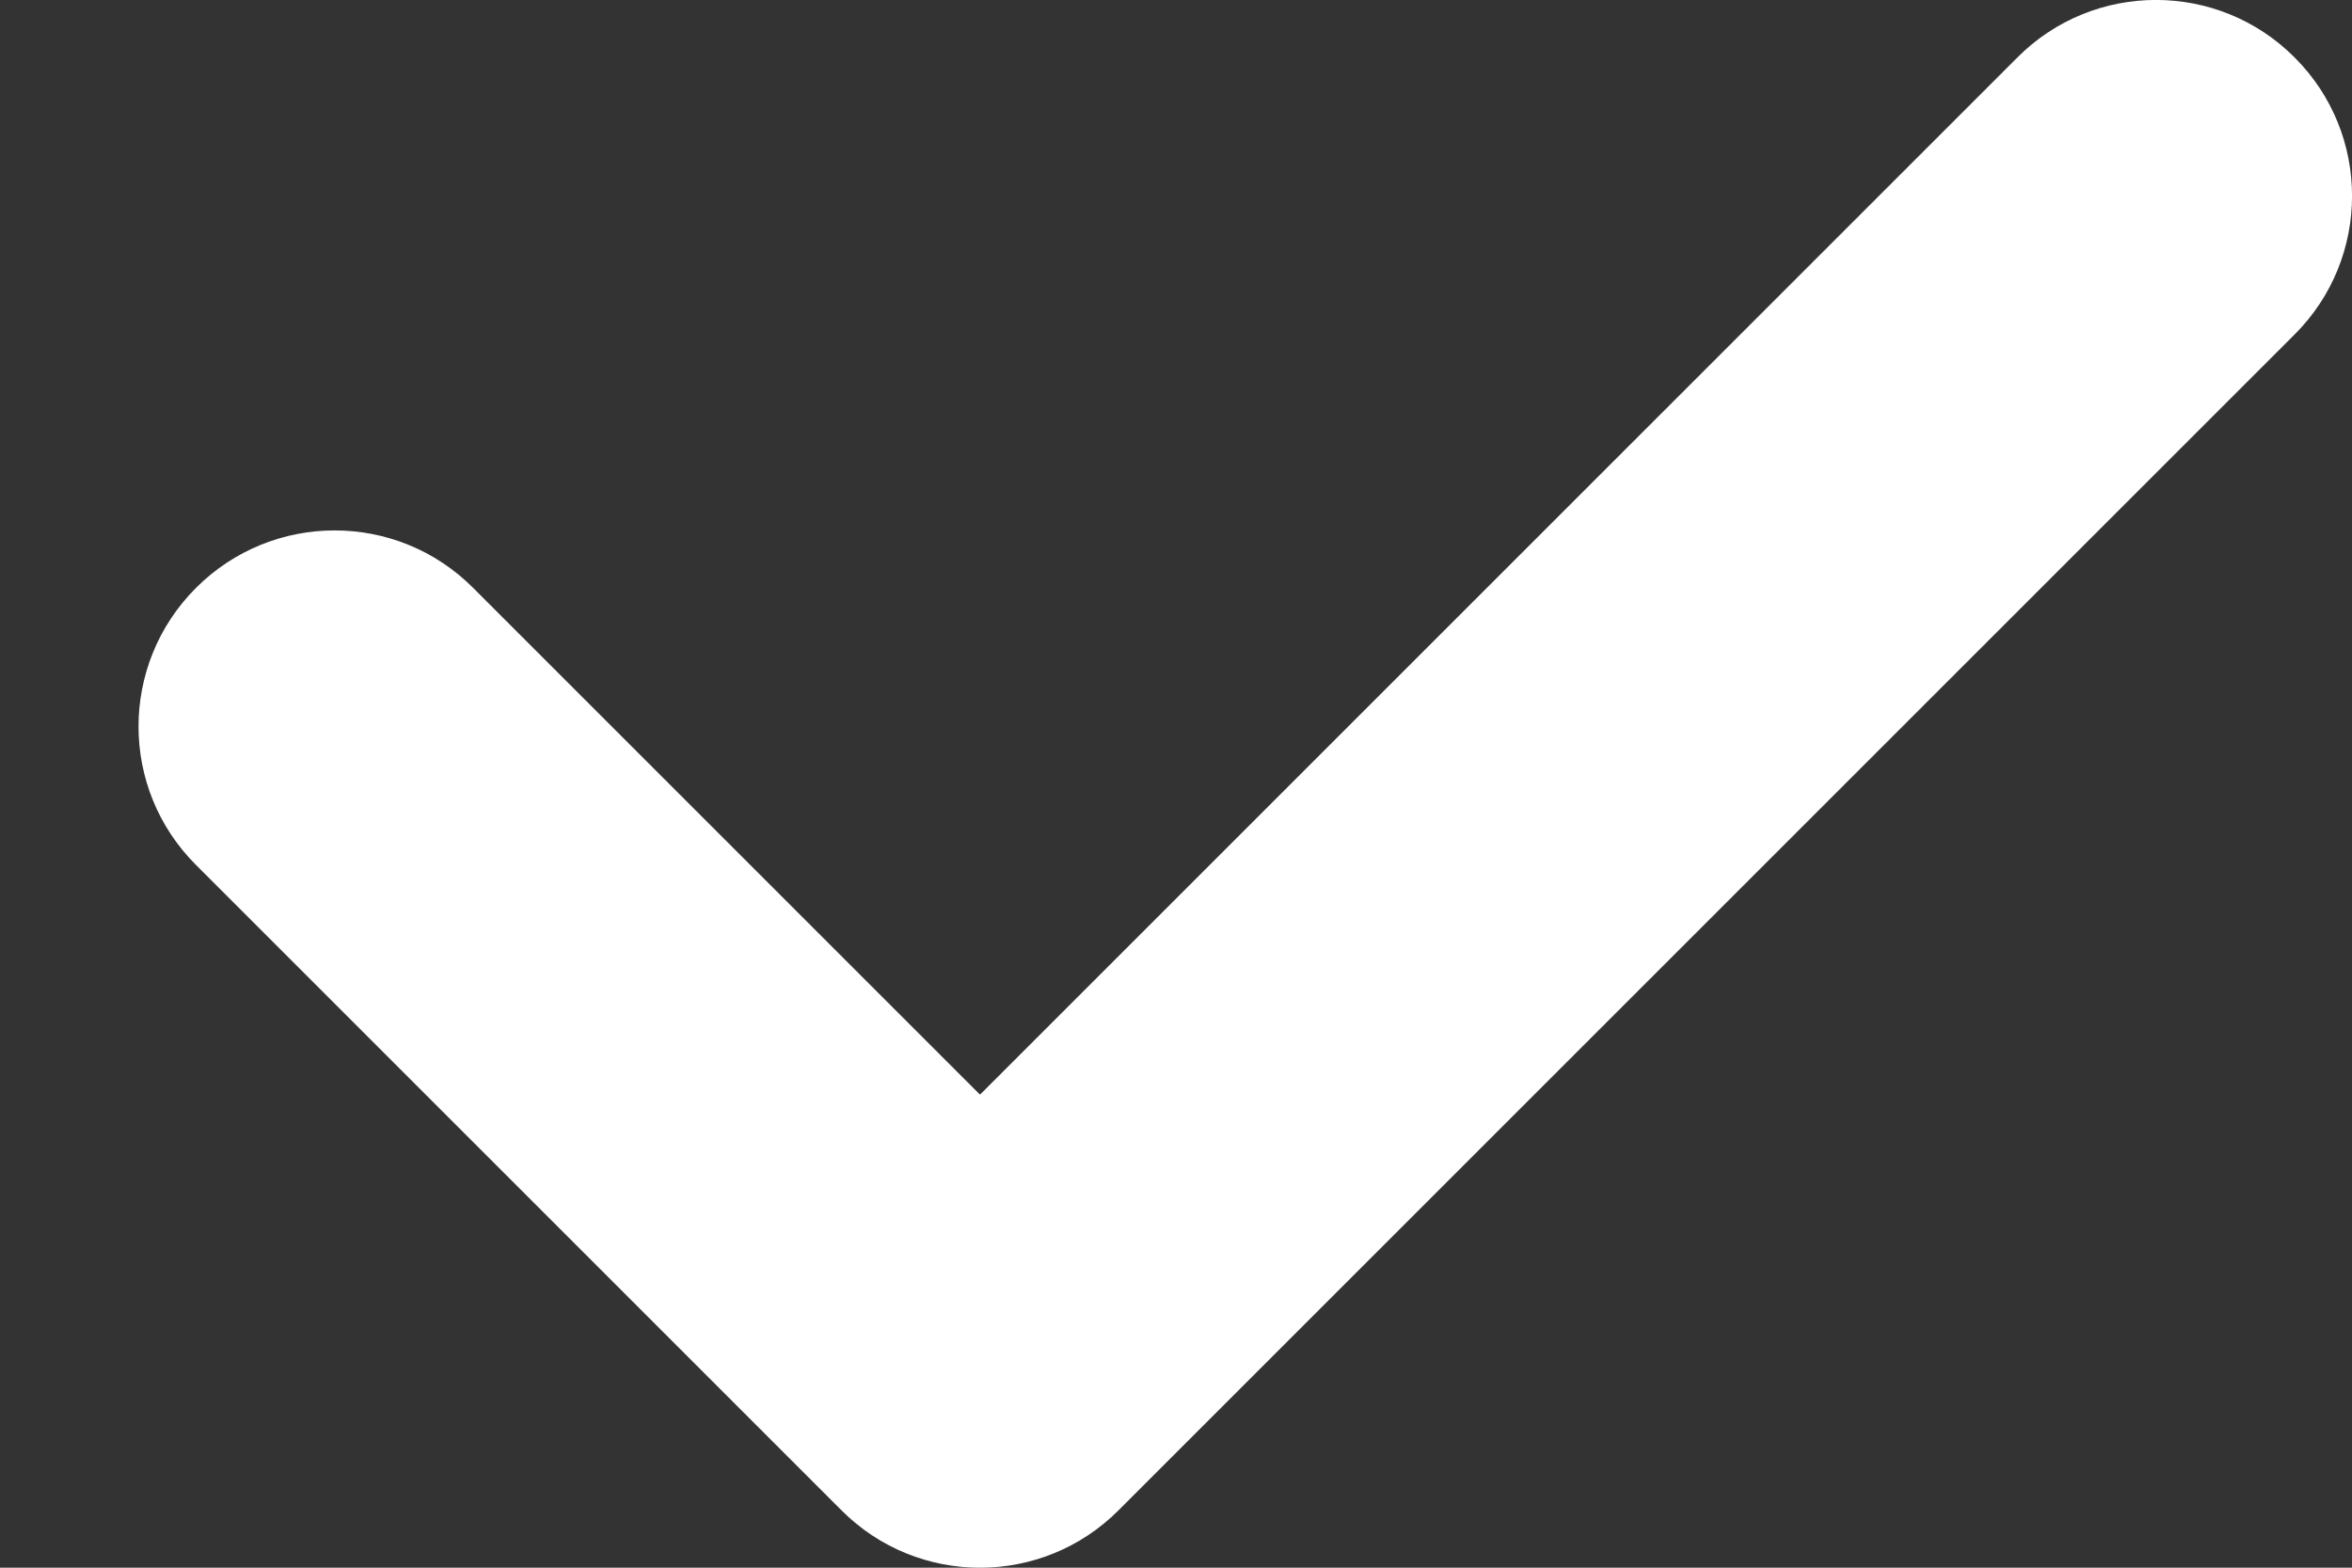 <svg width="12" height="8" viewBox="0 0 12 8" fill="none" xmlns="http://www.w3.org/2000/svg">
<rect x="0" y="0" width="12" height="8" fill="#333333" stroke="none"/>
<path d="M5 5.586L2.414 3C2.024 2.609 1.391 2.609 1 3C0.609 3.391 0.609 4.024 1 4.414L4.293 7.707C4.683 8.098 5.317 8.098 5.707 7.707L11.707 1.707C12.098 1.317 12.098 0.683 11.707 0.293C11.317 -0.098 10.683 -0.098 10.293 0.293L5 5.586Z" fill="white"/>
</svg>
